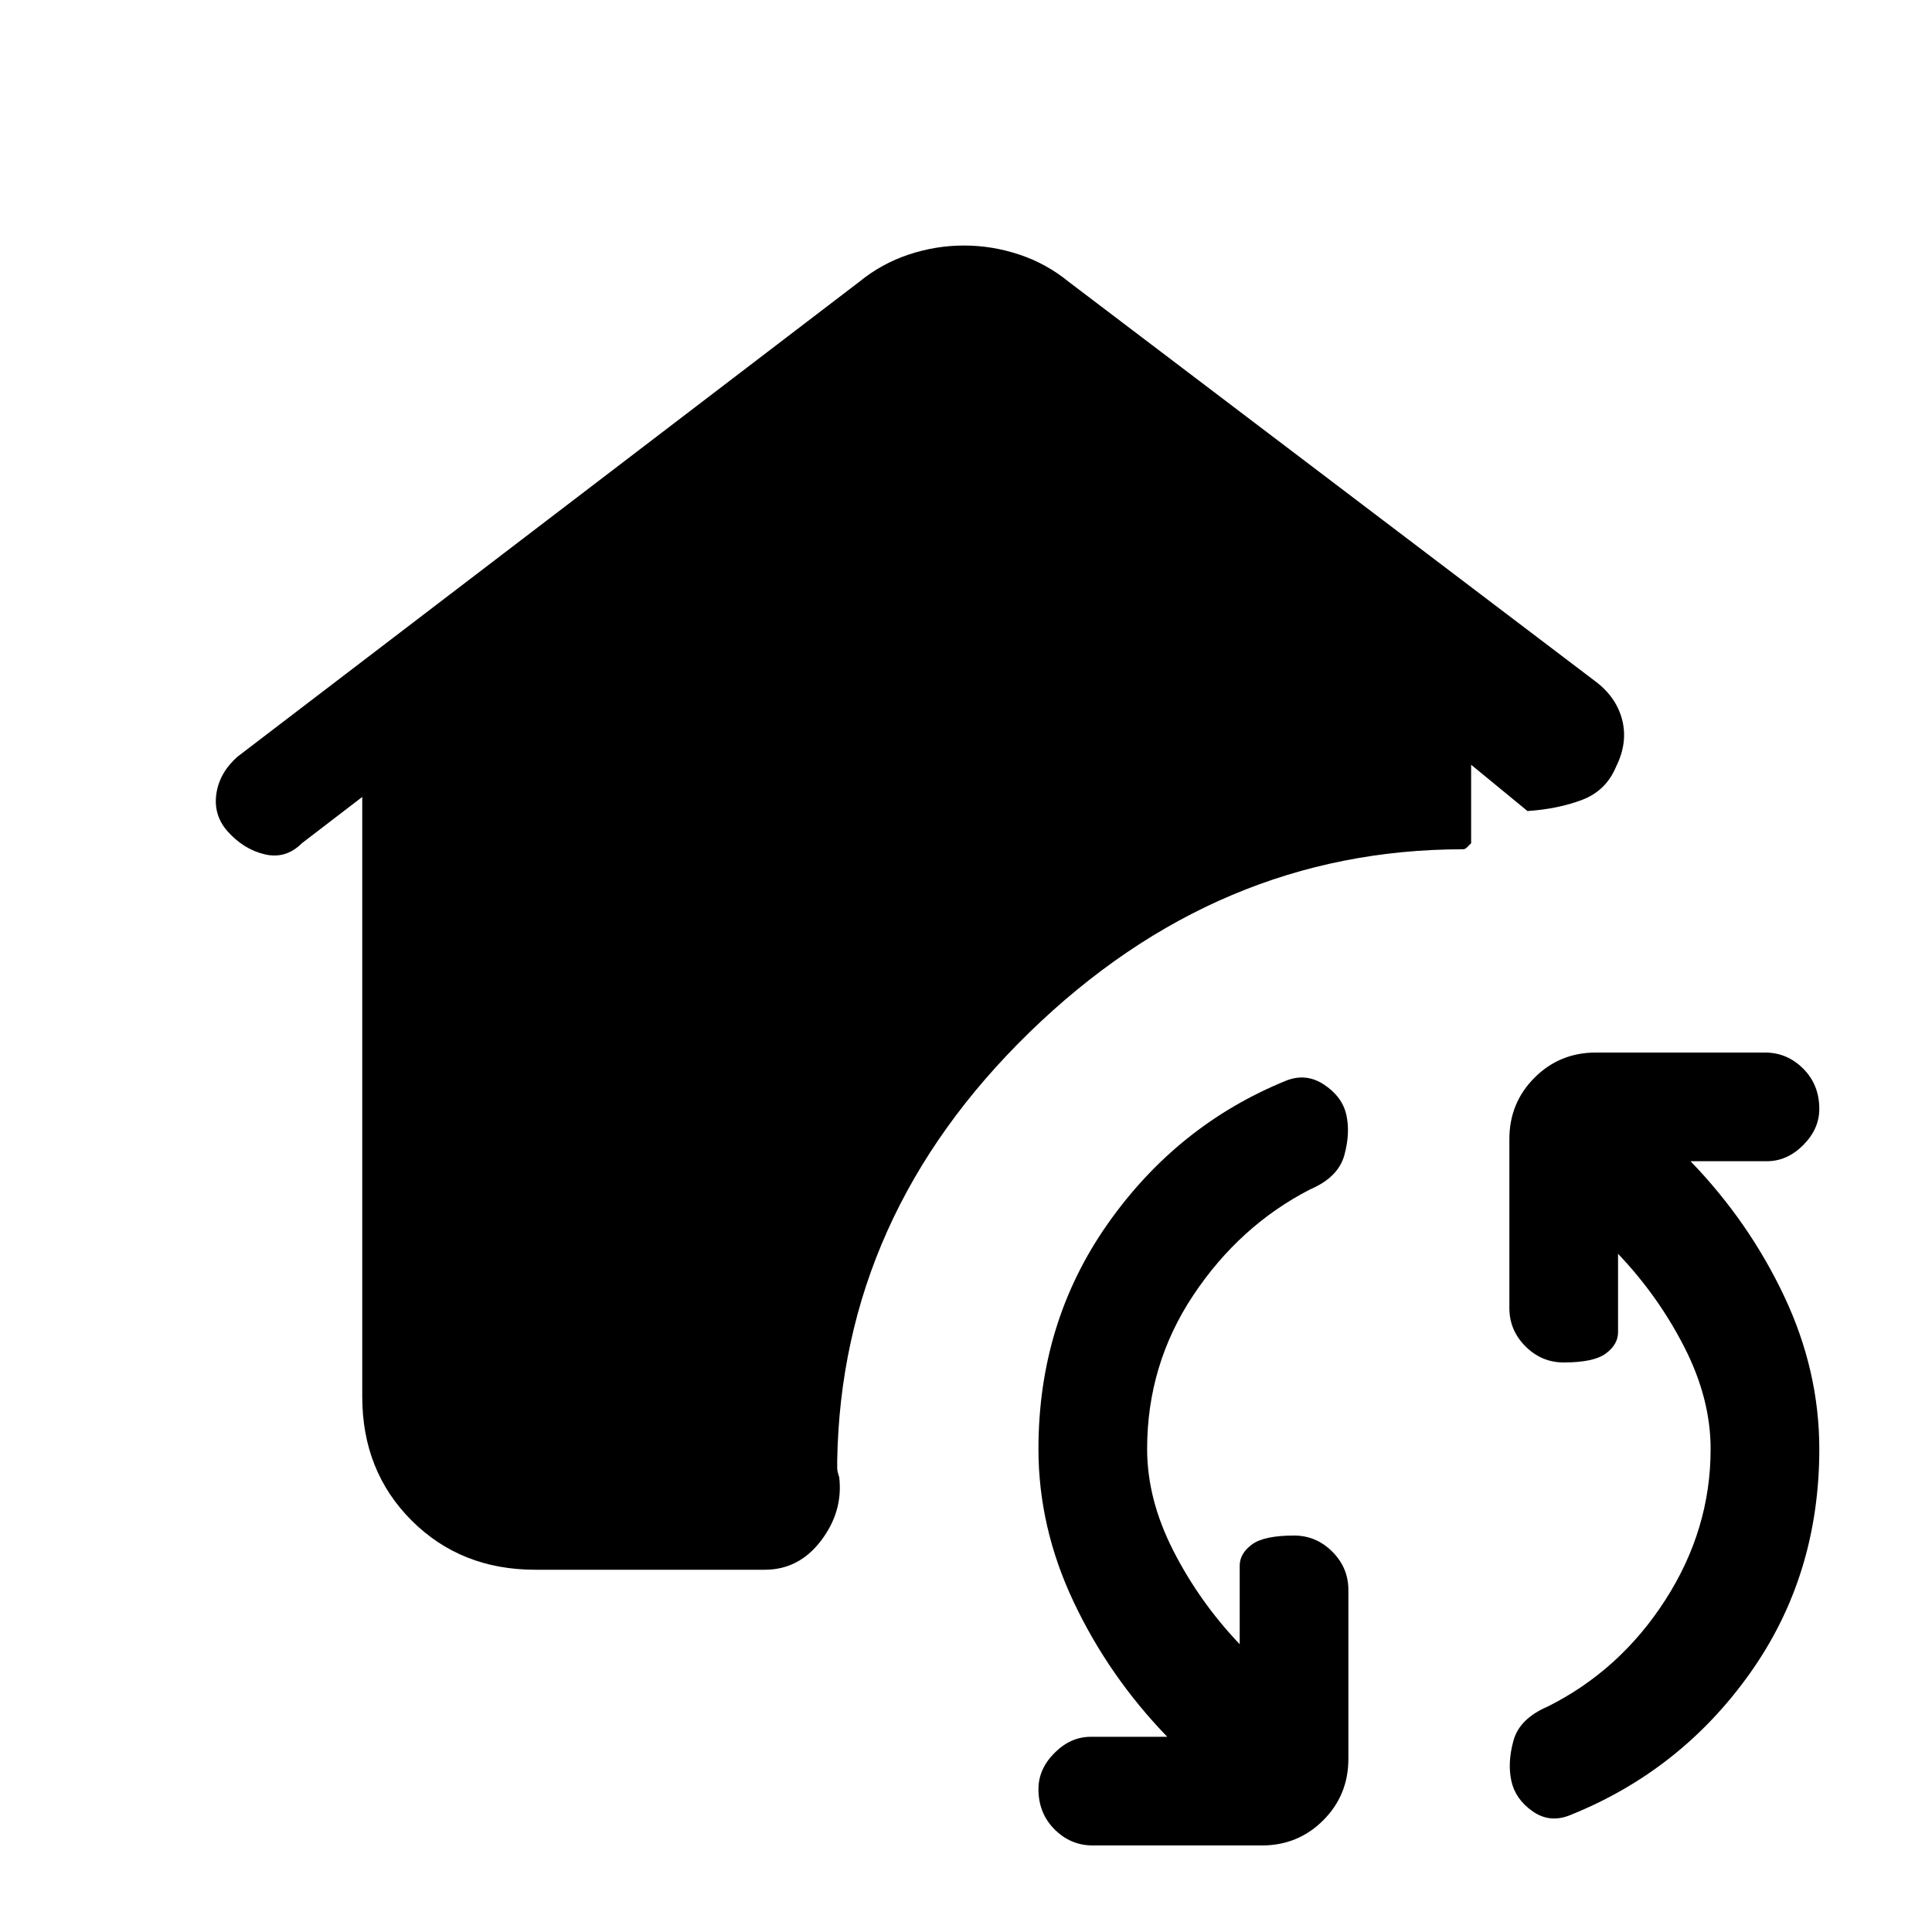 <svg xmlns="http://www.w3.org/2000/svg" height="24" viewBox="0 -960 960 960" width="24"><path d="M266-180q-37 0-61.5-24.5T180-266v-298l-30 23q-8 8-18.5 5.5T113-547q-7-8-5.5-18.5T118-584l309-236q11-9 24.5-13.5T479-838q14 0 27.5 4.5T531-820l261 198q11 8 14 19.5t-3 23.5q-5 12-17 16.5t-27 5.5l-28-23v39l-2 2q-1 1-2 1-122 0-215.5 91T416-234v3.5q0 1.5 1 4.5 2 17-9 31.5T380-180H266ZM543-43q-11 0-19-8t-8-20q0-10 8-18t18-8h38q-29-30-46.5-67T516-240q0-63 34.5-112t88.5-71q10-4 19 2t11 15q2 9-1 20t-17 17q-35 18-58 52.5T570-240q0 25 13 50.5t33 46.5v-39q0-6 6-10.5t21-4.5q11 0 19 8t8 19v84q0 18-12.5 30.5T627-43h-84Zm237-15q-10 4-18.5-2T751-75q-2-9 1-20t17-17q36-18 58.5-53t22.5-75q0-25-13-50.5T804-337v39q0 6-6 10.5t-21 4.5q-11 0-19-8t-8-19v-84q0-18 12.5-30.5T793-437h84q11 0 19 8t8 20q0 10-8 18t-18 8h-38q29 30 46.5 67t17.5 76q0 63-34.5 111.5T780-58Z"/></svg>